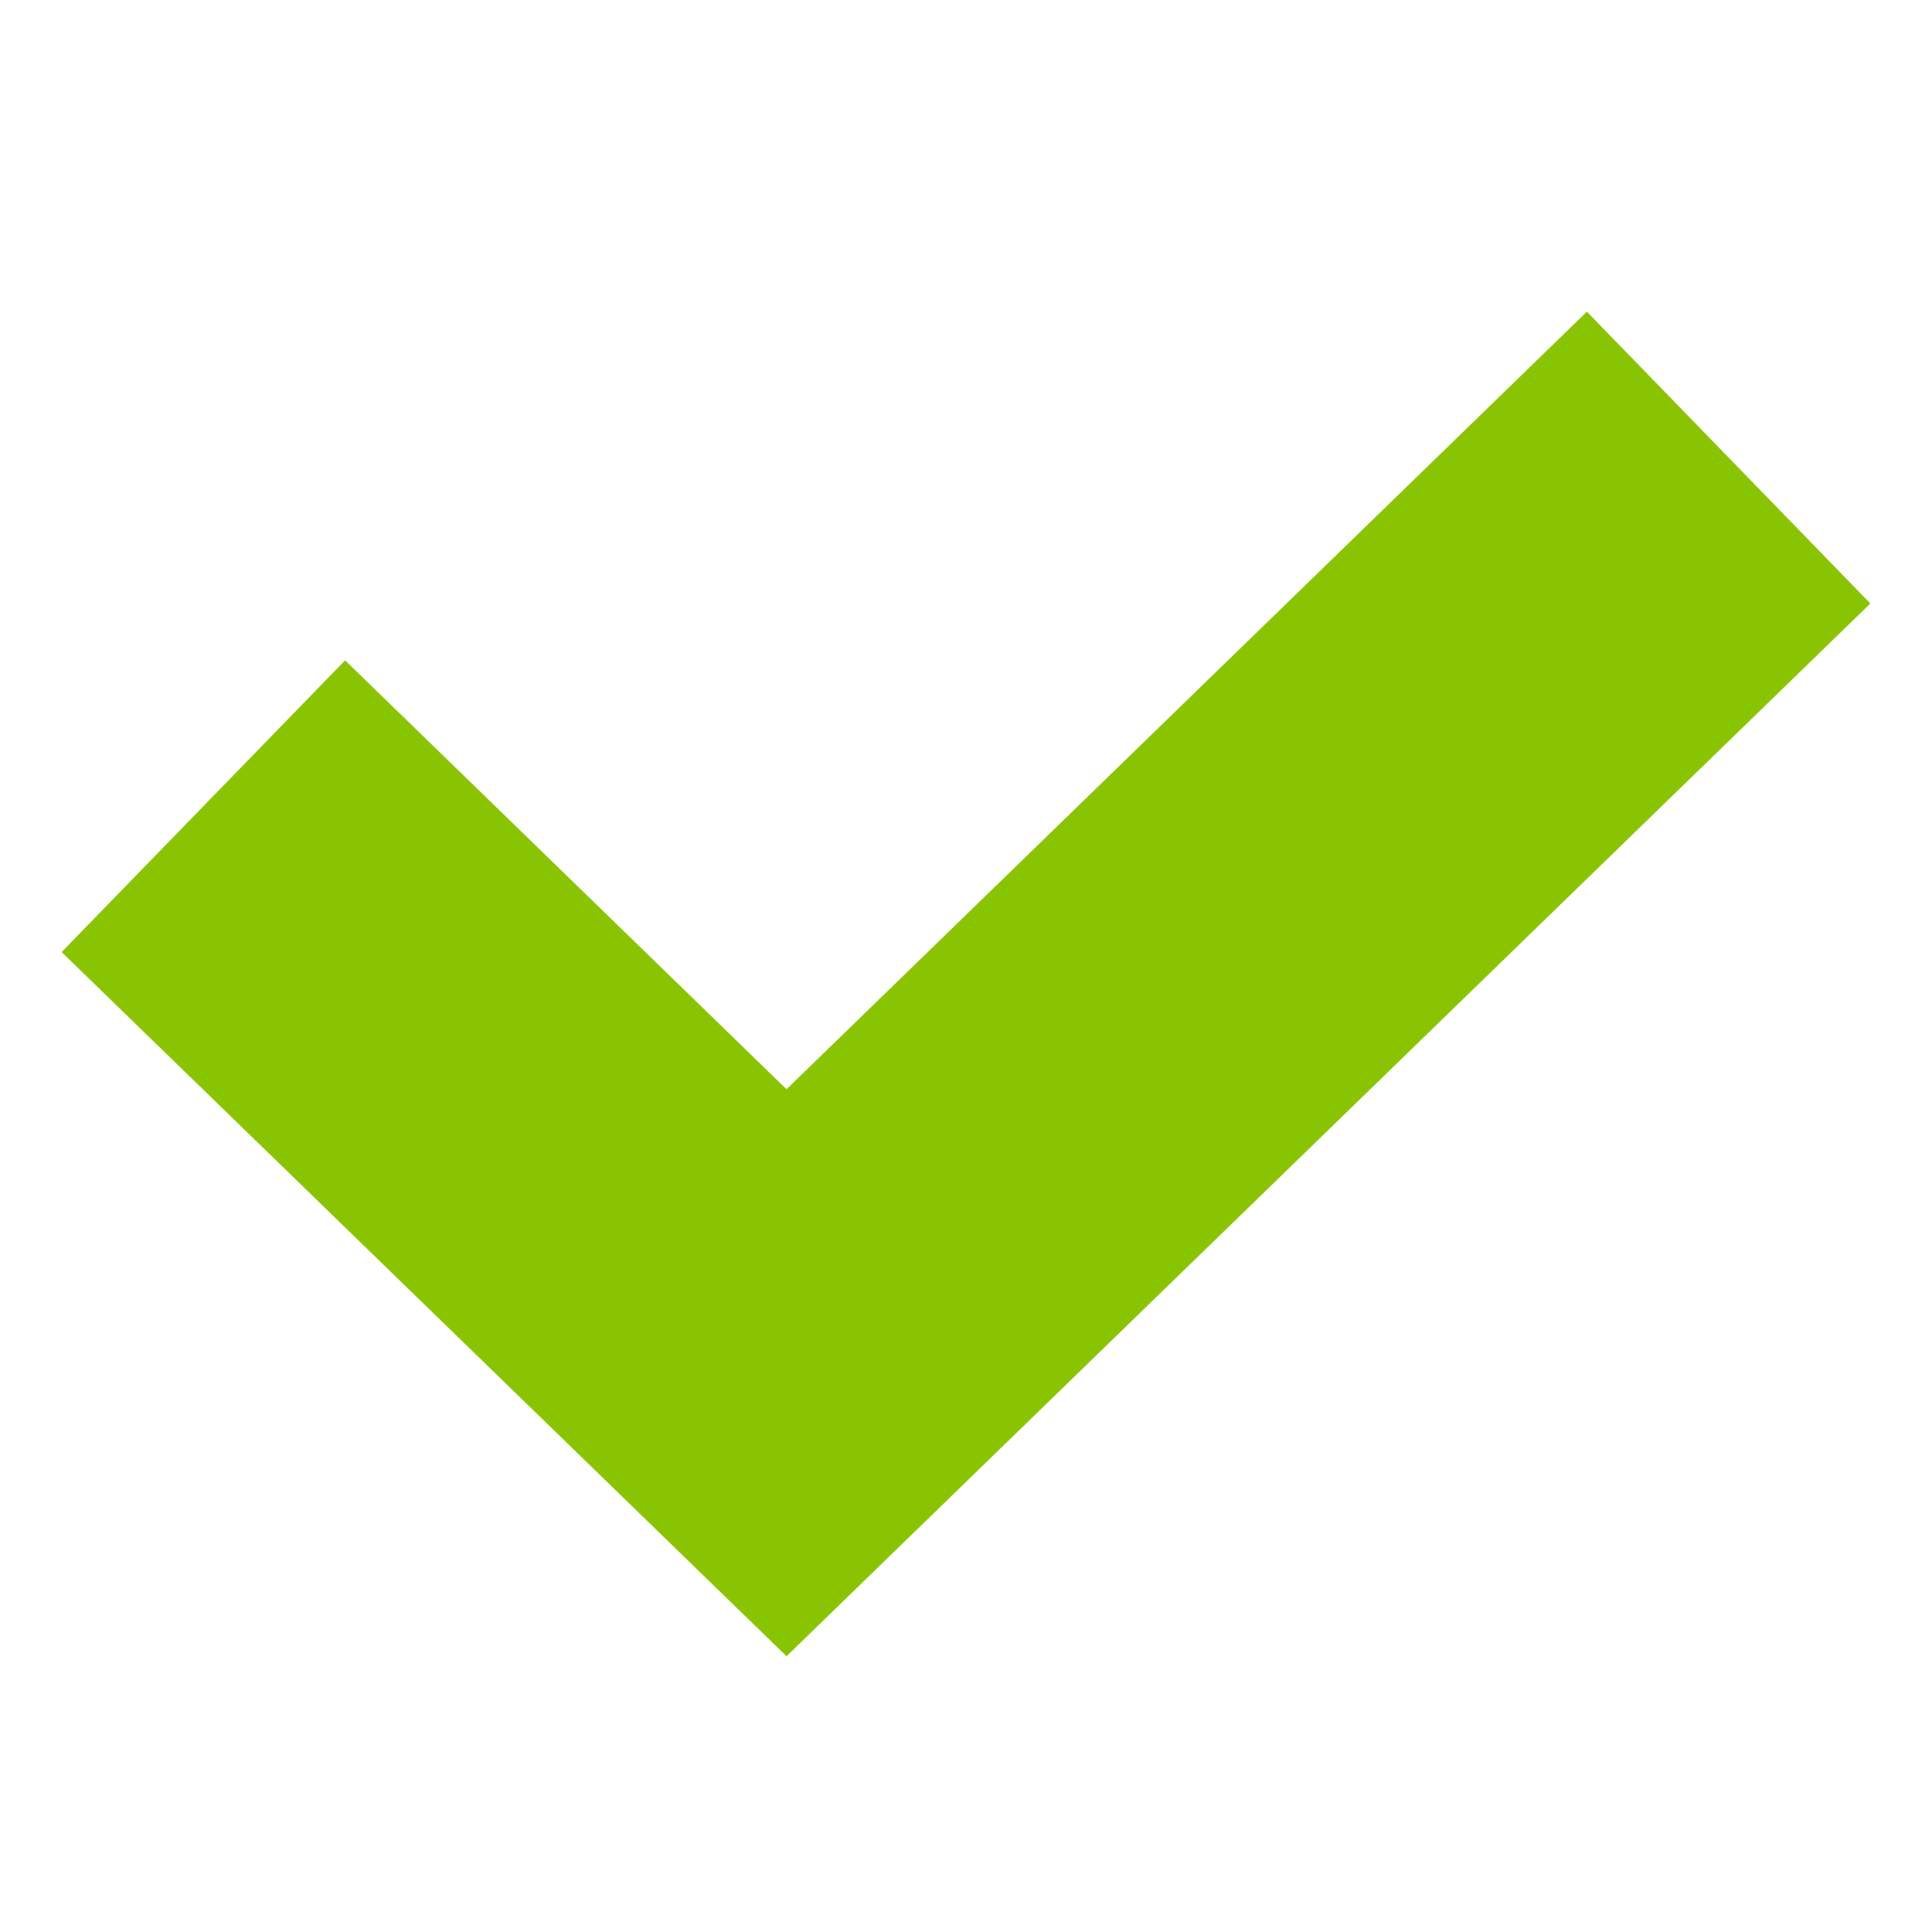 <svg xmlns="http://www.w3.org/2000/svg" viewBox="0 0 19 14" height="1em" width="1em">
  <path fill="#89c402" d="M7.735 13.788L.606 6.863l2.788-2.869 4.341 4.218L15.606.565l2.788 2.87L7.735 13.788z"/>
</svg>
